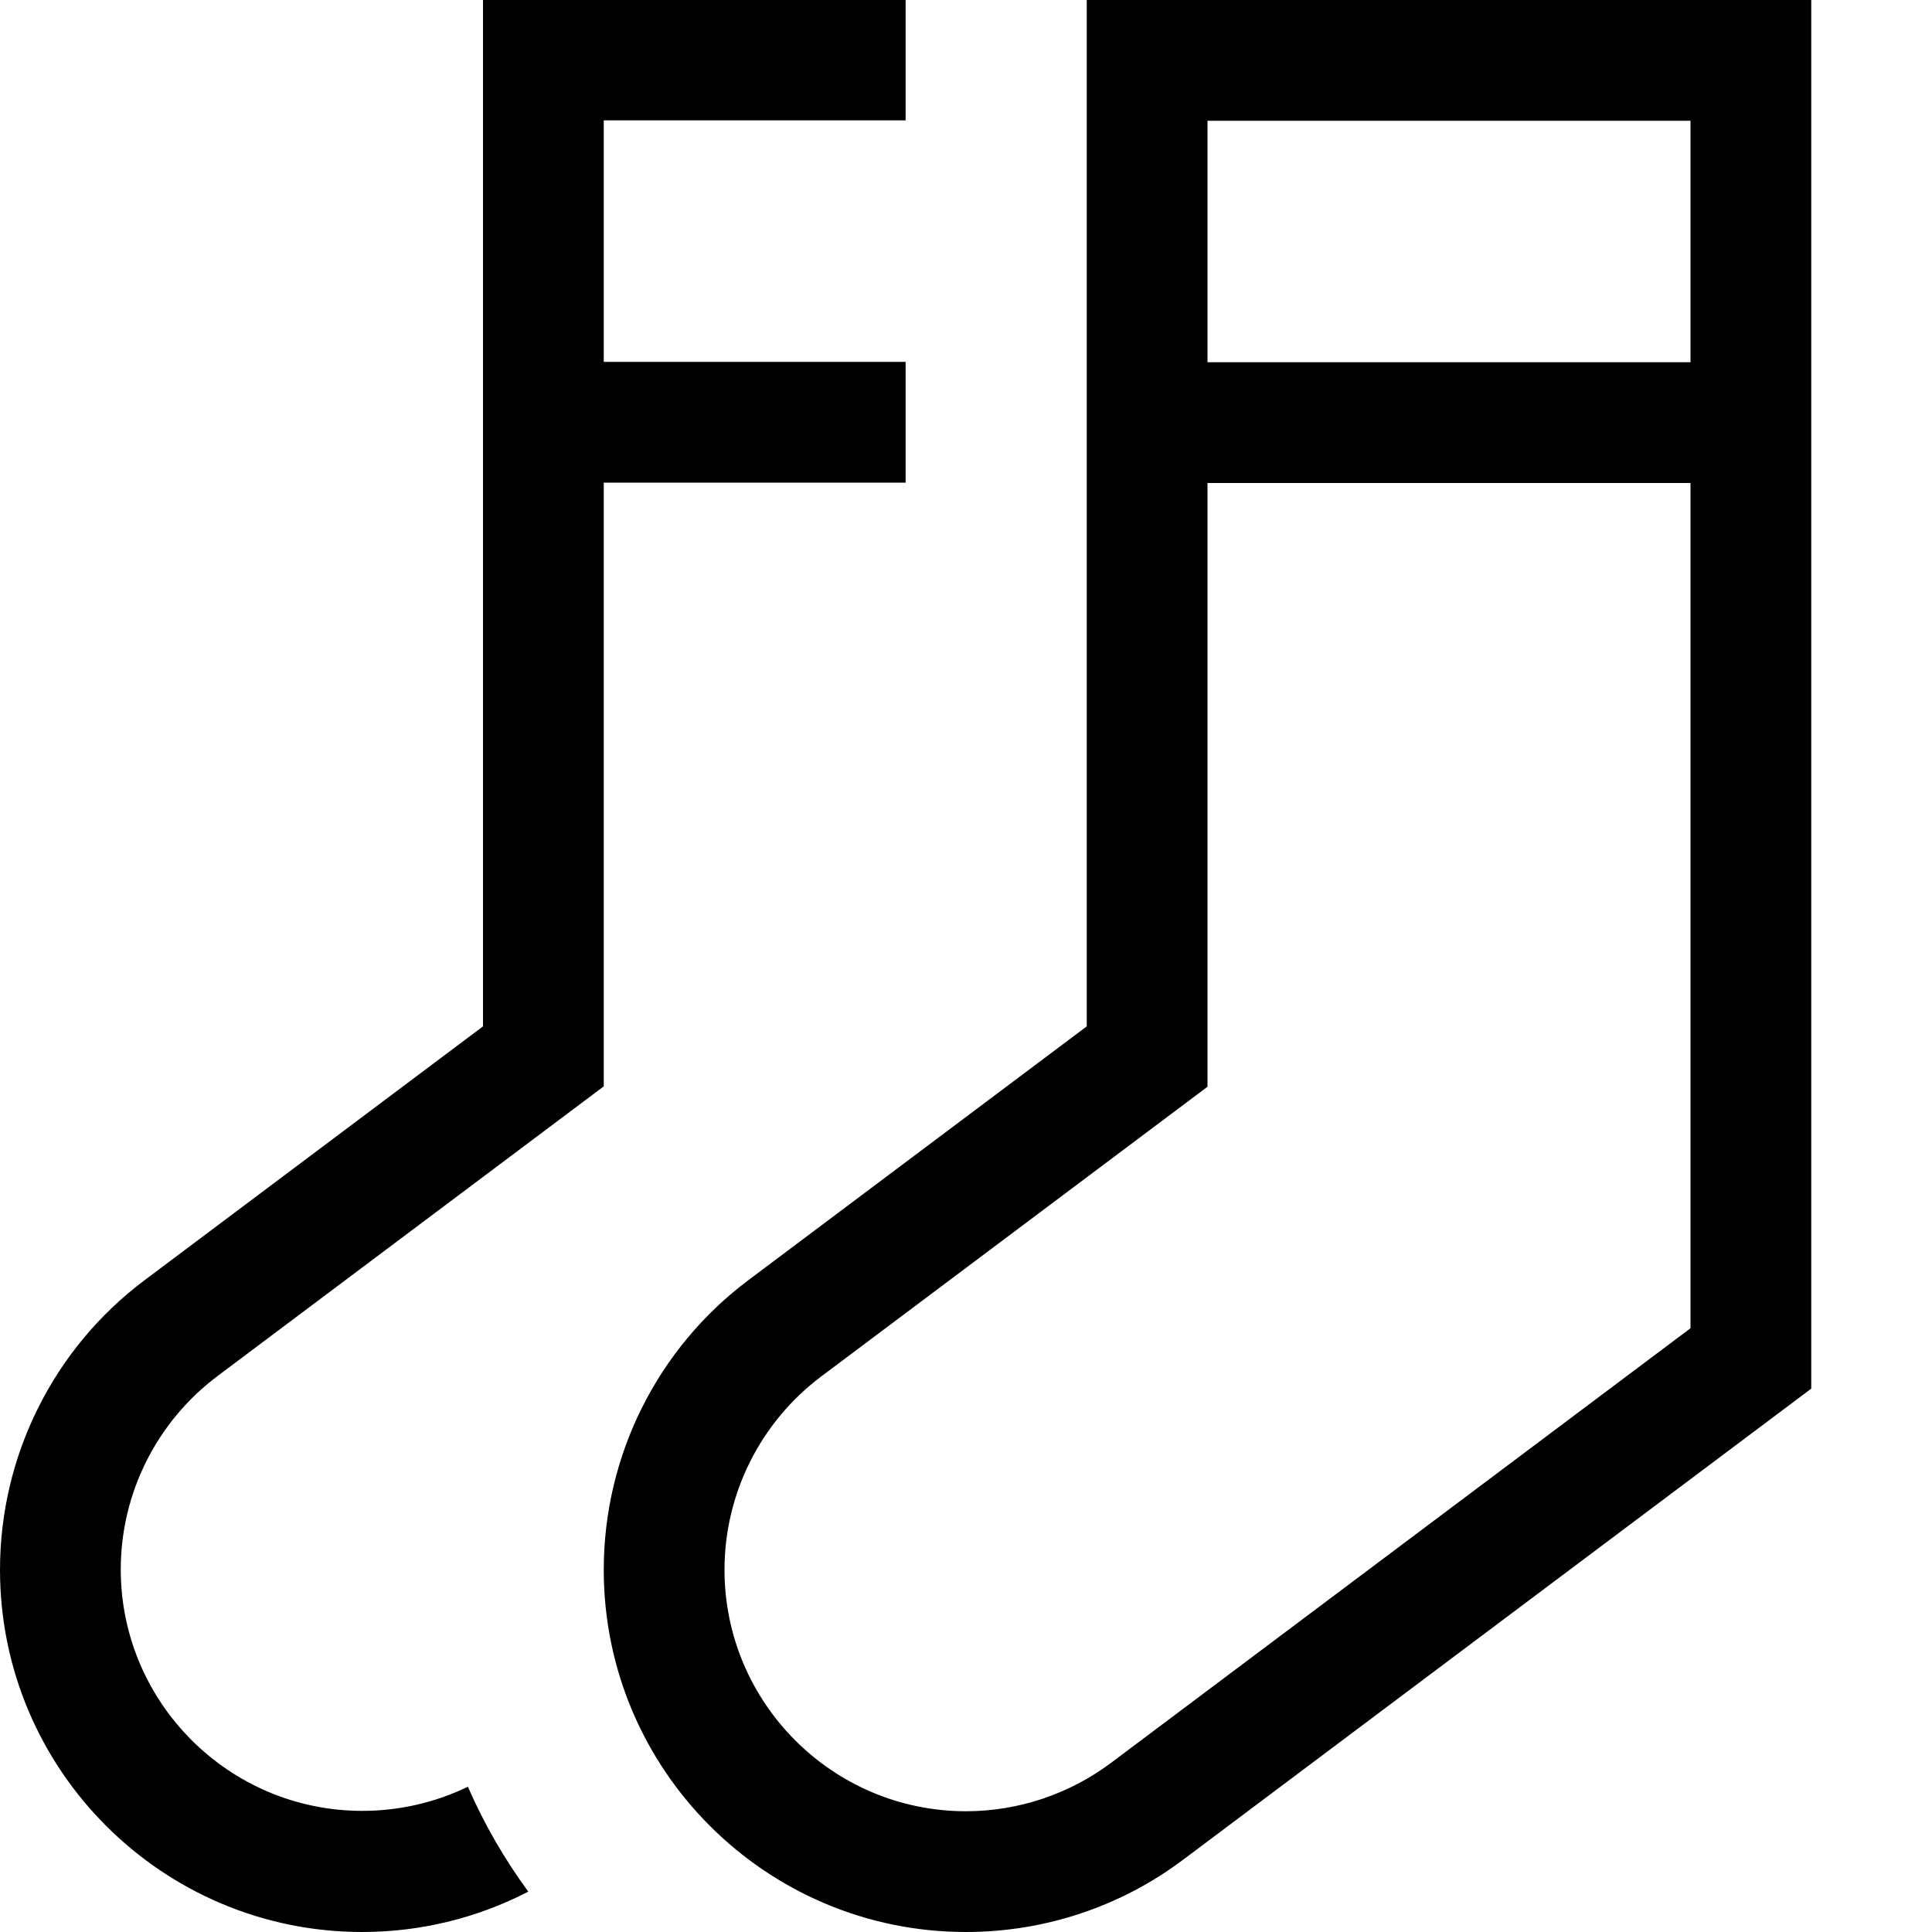 <svg xmlns="http://www.w3.org/2000/svg" viewBox="0 0 512 512"><!--! Font Awesome Pro 7.0.1 by @fontawesome - https://fontawesome.com License - https://fontawesome.com/license (Commercial License) Copyright 2025 Fonticons, Inc. --><path fill="currentColor" d="M240 0l-112 0 0 272-89.6 67.2c-24.2 18.1-38.4 46.6-38.4 76.8 0 53 43 96 96 96 15.4 0 30.5-3.7 44-10.7-6.3-8.6-11.7-17.9-16-27.8-8.7 4.2-18.2 6.4-28 6.4-35.3 0-64-28.7-64-64 0-20.1 9.5-39.1 25.6-51.2l89.6-67.2 12.8-9.6 0-160 80 0 0-32-80 0 0-64 80 0 0-32zm80 128l128 0 0 224-153.6 115.2c-11.1 8.3-24.6 12.8-38.4 12.8-35.3 0-64-28.7-64-64 0-20.1 9.5-39.1 25.6-51.2l89.6-67.2 12.8-9.6 0-160zM256 512c20.8 0 41-6.7 57.6-19.2L480 368 480 0 288 0 288 272 198.4 339.2c-24.2 18.1-38.4 46.6-38.4 76.8 0 53 43 96 96 96zM320 96l0-64 128 0 0 64-128 0z"/></svg>